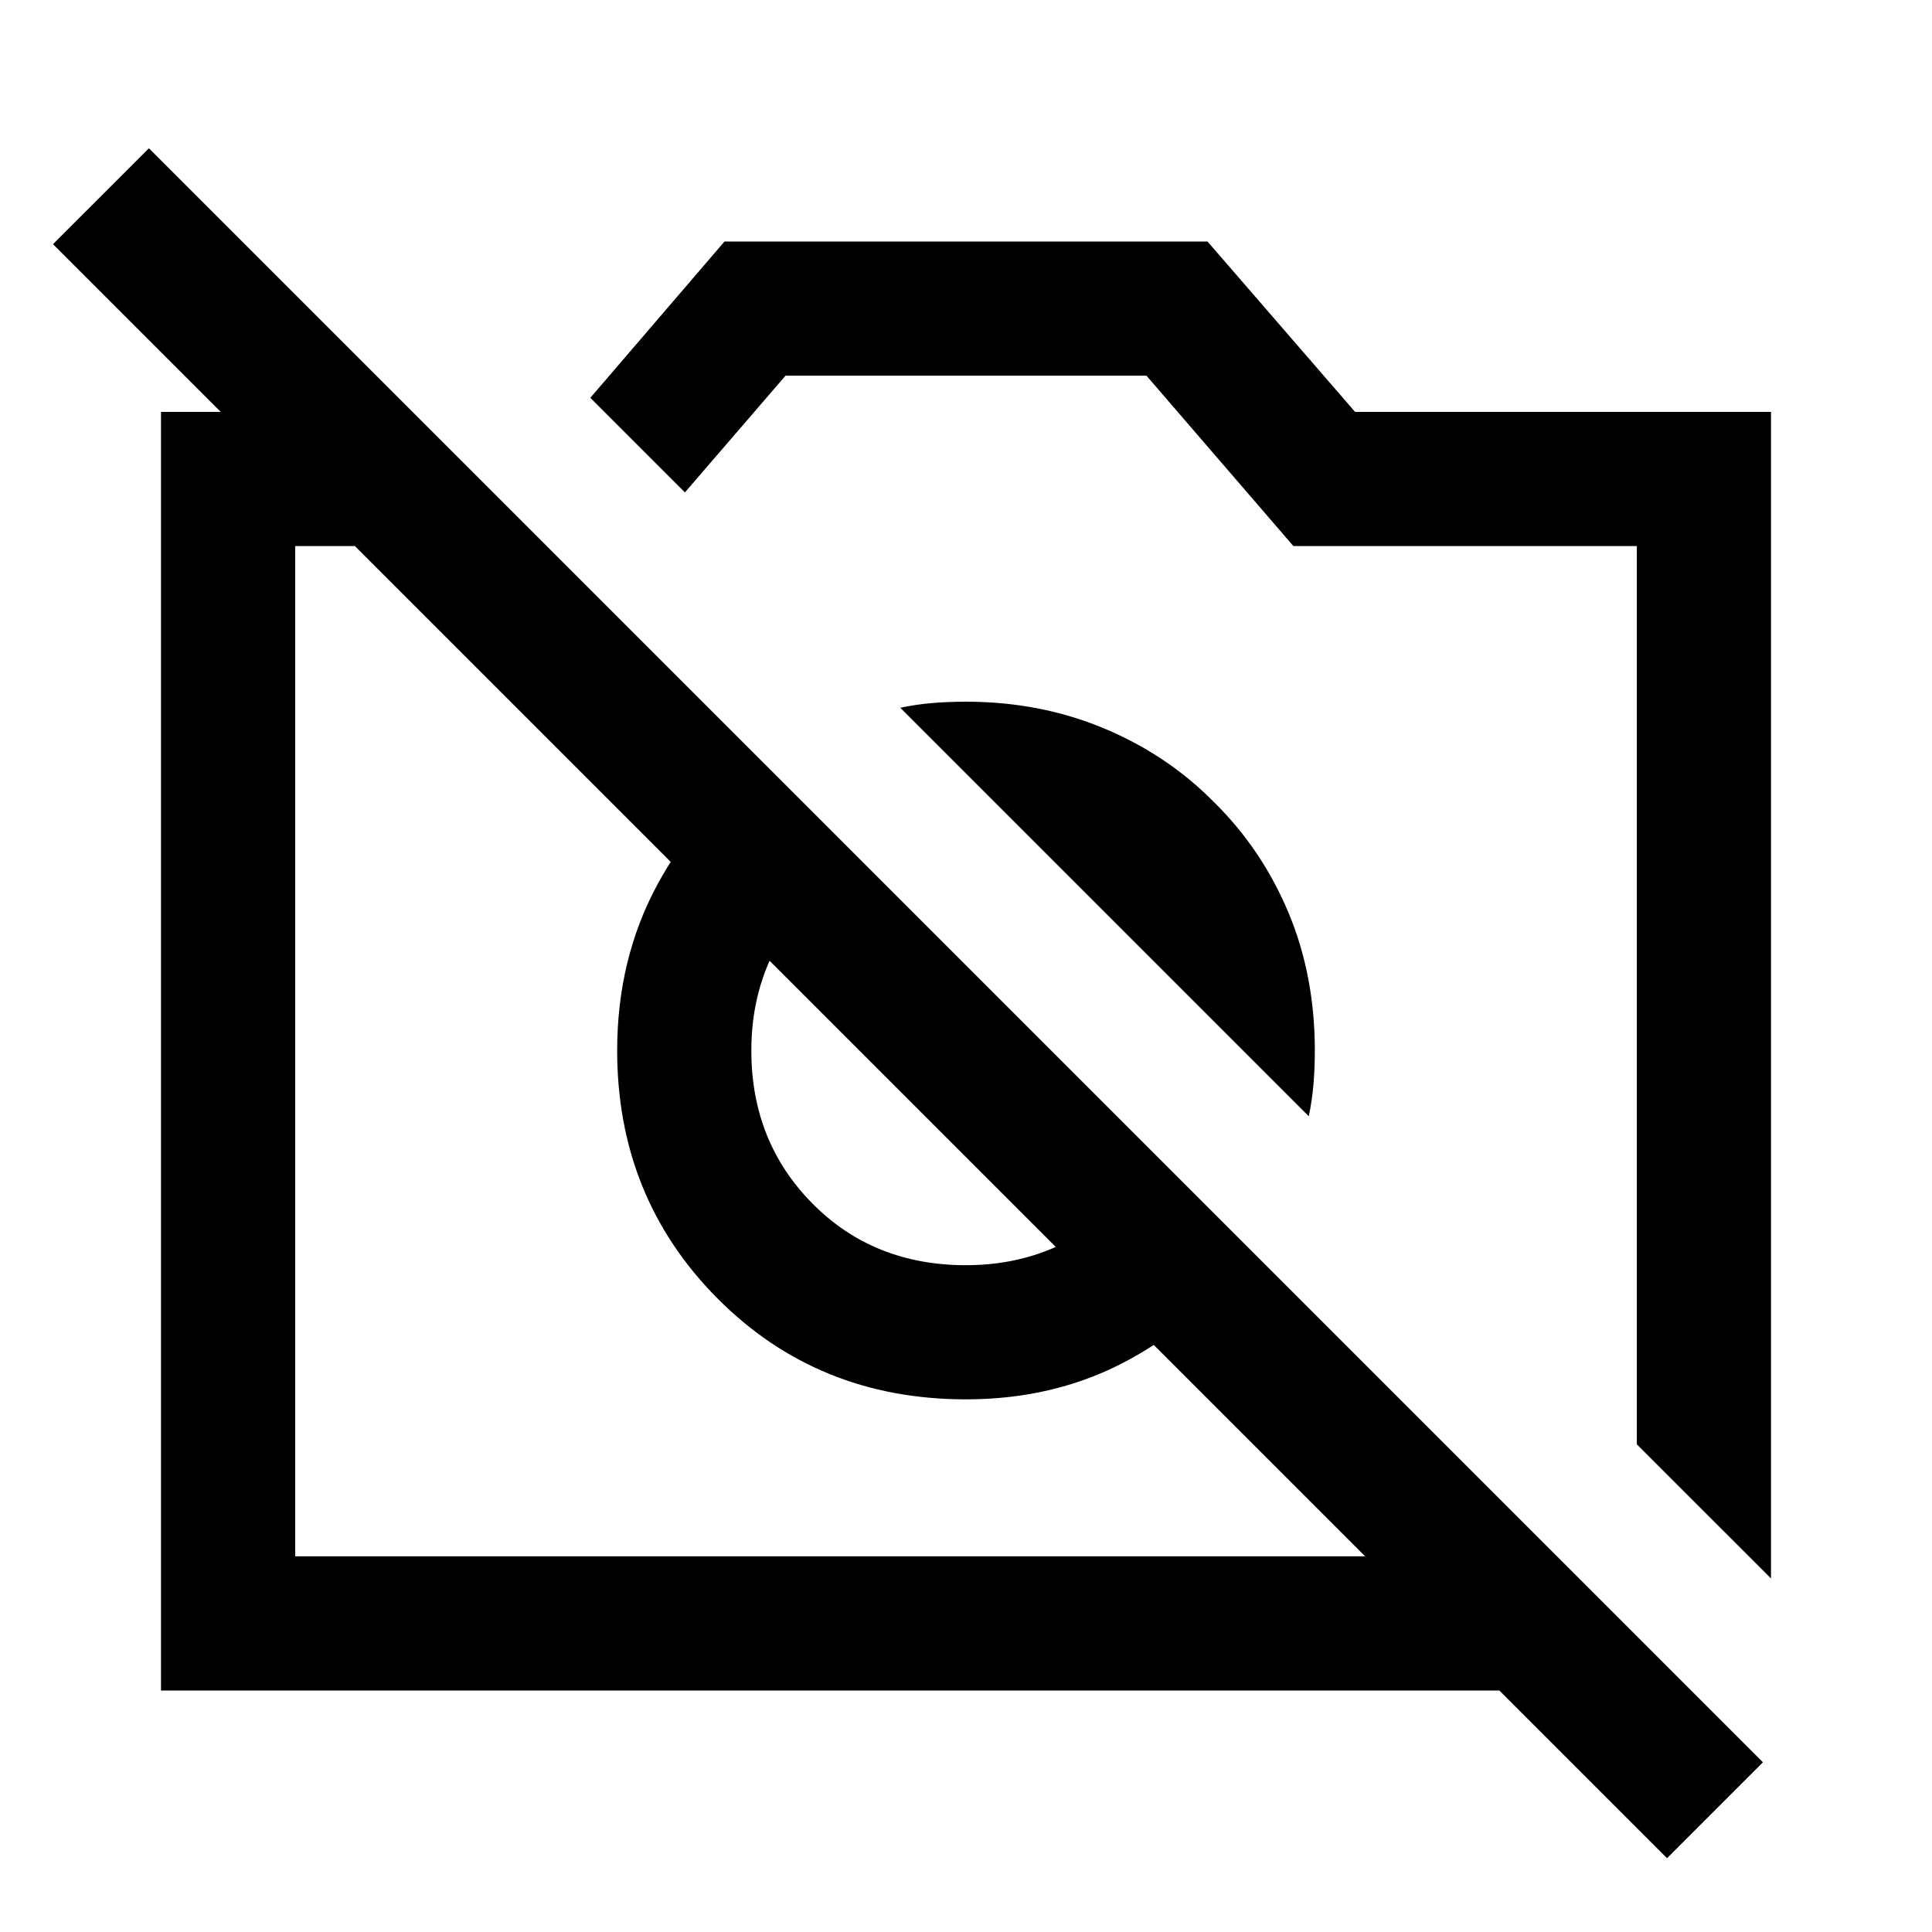 <svg xmlns="http://www.w3.org/2000/svg" height="40" viewBox="0 -960 960 960" width="40"><path d="m880-175.67-66.67-66.66v-446.34H642.67l-73-84.66H390.33l-50 58-47-47L360-840h240l73.33 84.67H880v579.66ZM80-120v-635.33h125l66.67 66.66h-125v502h627L840.33-120H80Zm542-218.33q-23.67 33.33-60.17 53.5-36.5 20.16-81.83 20.16-73.67 0-123.5-50.16Q306.67-365 306.67-438q0-45.33 19.83-82.17 19.83-36.83 53.17-60.5L428.33-532q-25.33 13.67-40.16 38.33Q373.33-469 373.33-438q0 45.33 30.34 76Q434-331.33 480-331.33q31 0 55.67-14.84Q560.33-361 574-386.33l48 48Zm-18.67-223Q627-538 640.17-506.67q13.16 31.34 13.16 68.67 0 8.67-.66 16.67-.67 8-2.34 16l-203-203q8-1.67 16-2.34 8-.66 16.67-.66 36.67 0 68.33 13.16 31.67 13.17 55 36.84Zm225 524.66-802-802L74-886.33l802 802-47.67 47.66ZM427.67-438Zm149-41Z"/></svg>